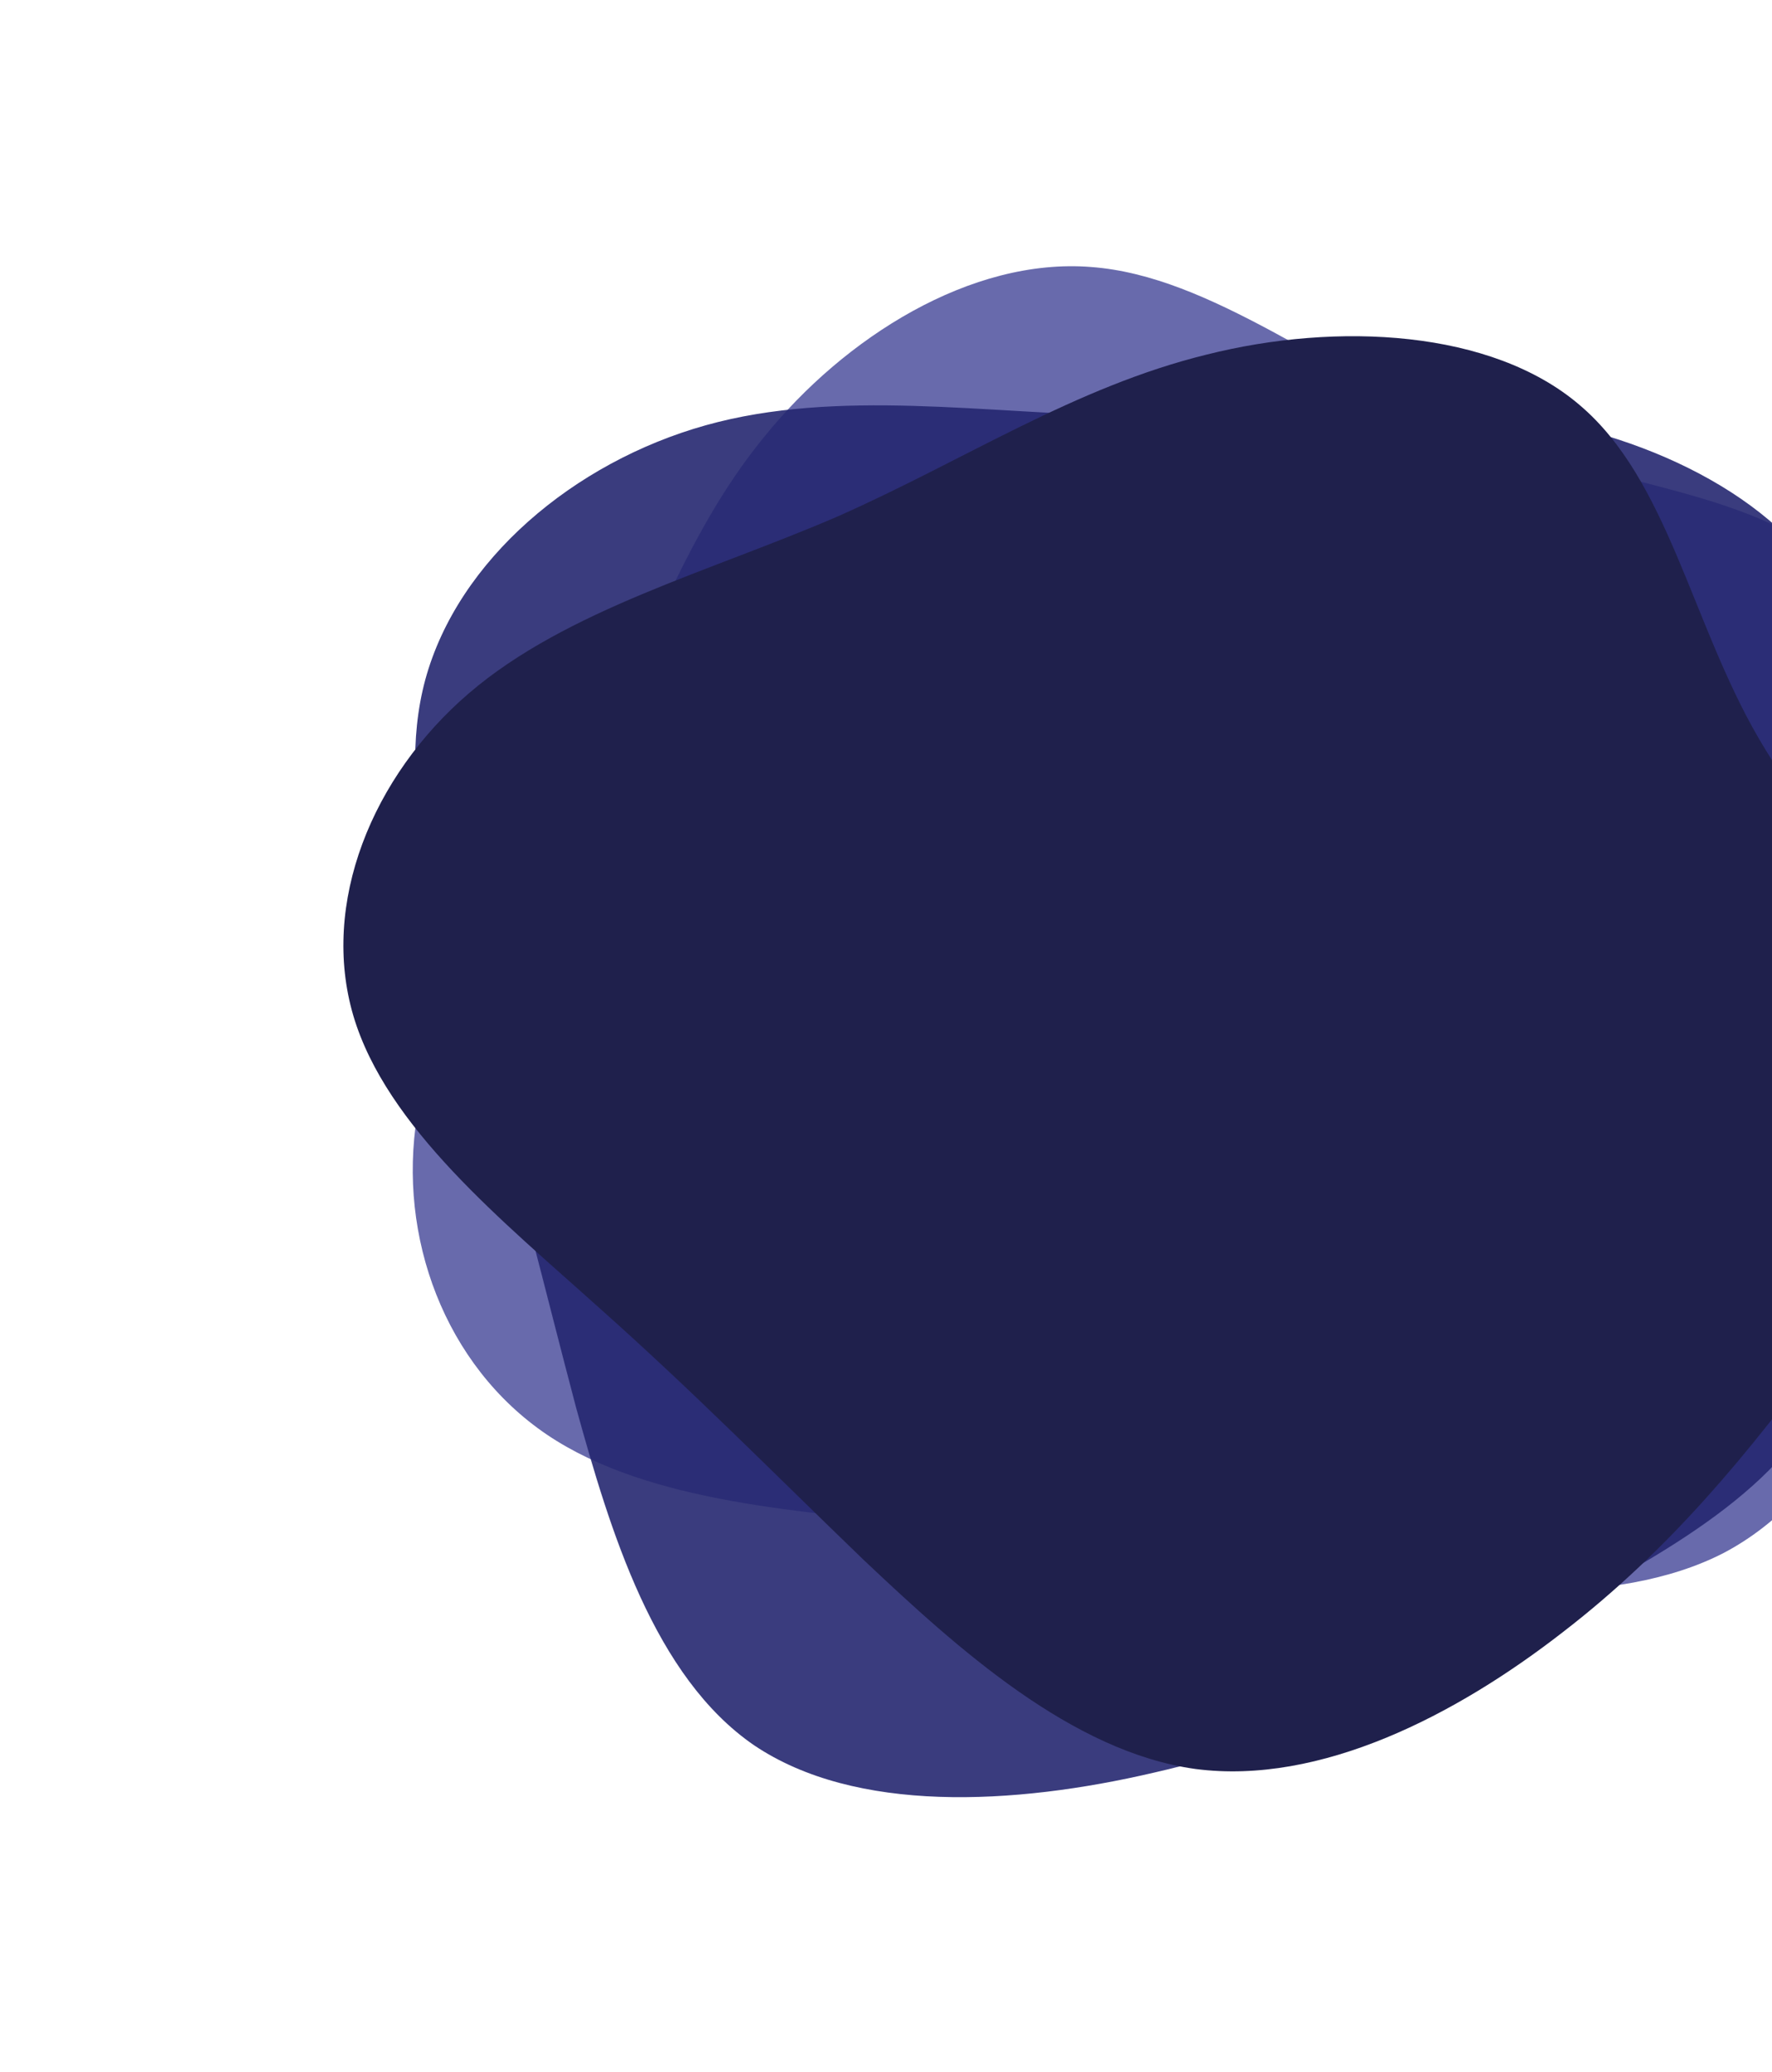 <svg width="1383" height="1617" viewBox="0 0 1383 1617" fill="none" xmlns="http://www.w3.org/2000/svg">
<path opacity="0.7" d="M851.577 208.369C945.815 215.356 1036.41 292.568 1139.32 333.926C1242.69 375.804 1357.91 381.308 1422.51 433.159C1486.51 485.436 1498.85 583.966 1506.81 679.705C1515.22 775.966 1518.67 869.862 1497.09 967.28C1475.98 1065.22 1430.3 1167.2 1345.32 1211.92C1260.48 1255.68 1135.75 1242.61 1030.21 1229.33C924.82 1215.11 838.025 1201.11 733.112 1190.77C628.795 1180 506.815 1173.41 427.053 1119.73C346.836 1065.52 310.342 964.83 325.494 871.157C340.647 777.484 408.496 690.923 457.123 601.203C504.7 511.389 533.056 418.417 596.329 341.046C659.148 263.154 757.935 200.956 851.577 208.369Z" fill="#292C89"/>
<path opacity="0.9" d="M1440.06 488.576C1468.97 572.821 1423.64 685.314 1420.22 792.383C1416.44 900.076 1454.93 1001.72 1425.93 1080.5C1396.27 1158.96 1298.8 1213.61 1202.55 1263.24C1105.94 1313.5 1009.87 1358.43 900.554 1383.39C790.871 1408.98 667.571 1415.23 588.593 1362.06C510.651 1308.59 476.361 1195.37 449.644 1098.59C423.965 1001.51 405.189 920.536 375.667 825.602C346.817 730.992 306.855 623.044 331.94 530.391C357.39 437.115 447.827 360.705 550.797 331.888C653.768 303.072 769.578 322.797 881.29 324.564C992.697 325.385 1100.01 308.247 1204.53 328.14C1309.42 347.408 1411.83 404.653 1440.06 488.576Z" fill="#252770"/>
<path d="M1232.65 315.916C1301.81 374.288 1320.04 485.726 1372.48 575.938C1424.92 666.813 1511.56 735.798 1526.76 812.744C1541.2 889.689 1483.44 973.931 1424.16 1053.53C1364.88 1133.79 1303.33 1209.41 1219.73 1273.75C1136.13 1338.76 1030.49 1393.15 933.211 1380.55C836.692 1367.28 747.774 1287.02 674.055 1217.37C601.096 1147.06 542.577 1087.36 467.338 1020.36C392.859 953.368 301.661 879.739 275.821 792.844C249.982 705.285 290.261 605.787 366.26 540.782C442.259 475.776 554.737 445.927 654.295 402.811C753.094 359.031 838.972 301.986 941.571 276.78C1044.17 250.91 1164.25 257.543 1232.65 315.916Z" fill="#1F204C"/>
</svg>
